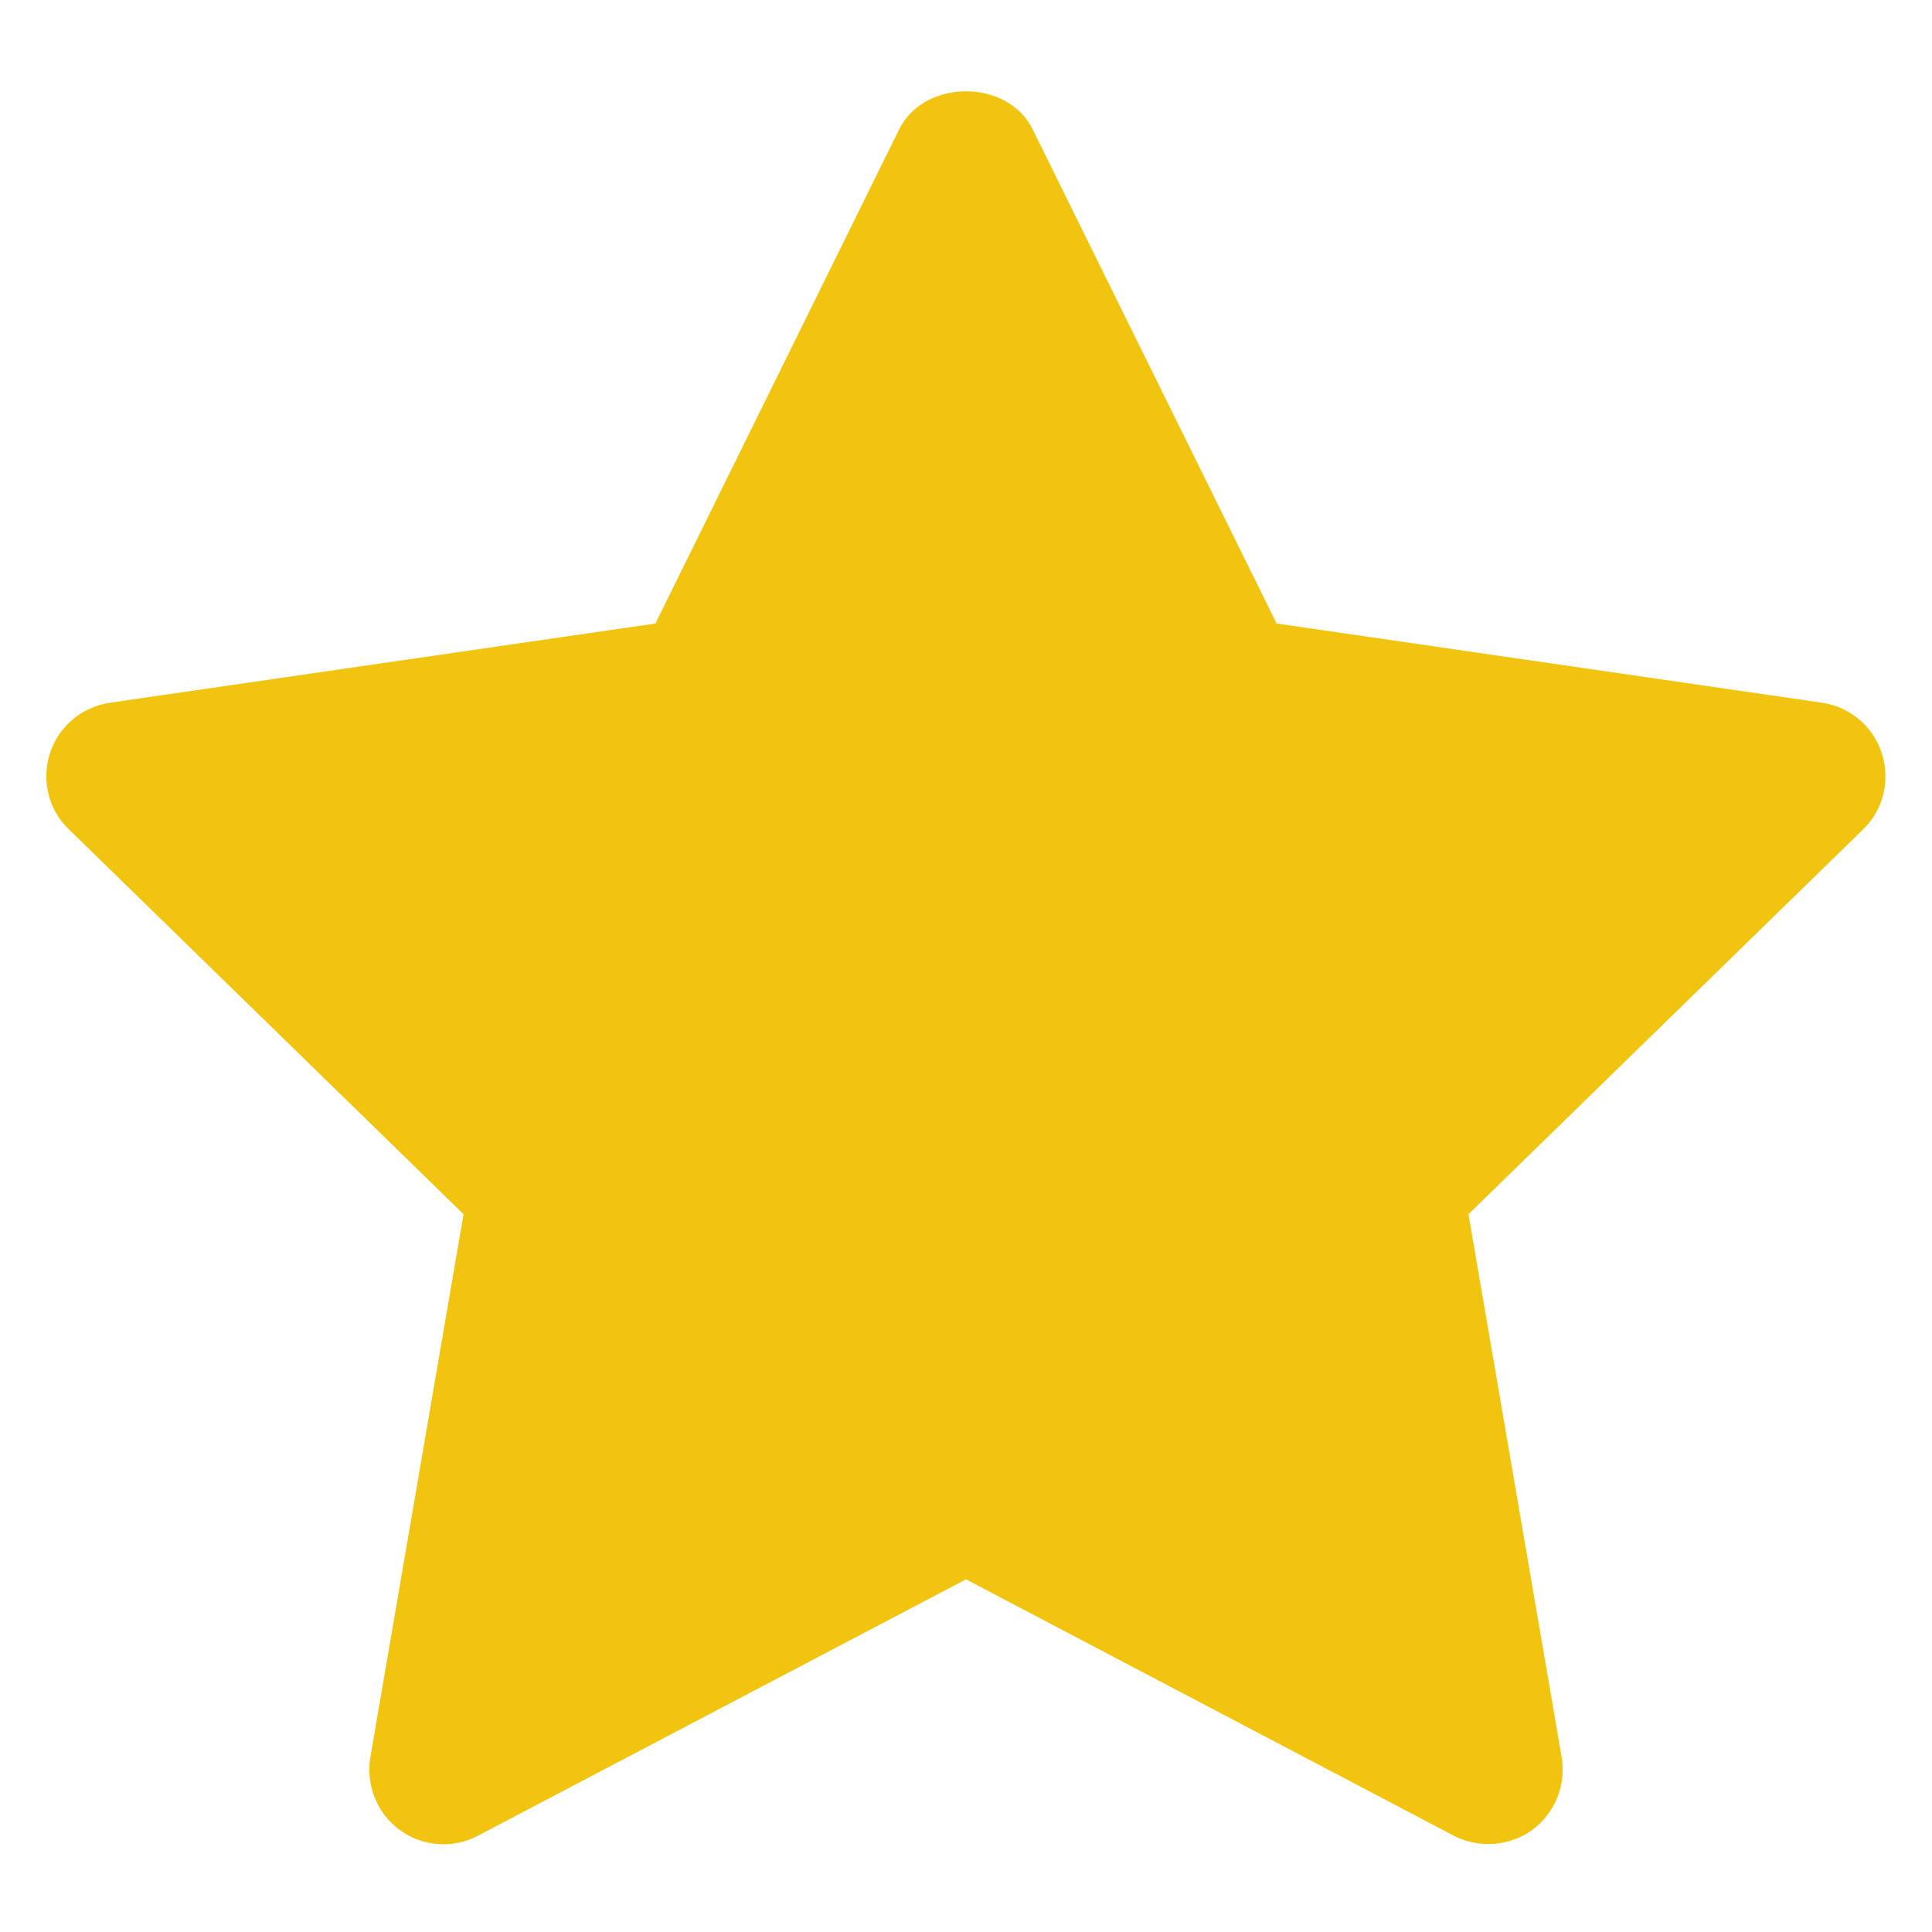 <?xml version="1.0" encoding="UTF-8"?>
<svg xmlns="http://www.w3.org/2000/svg" xmlns:xlink="http://www.w3.org/1999/xlink" width="26pt" height="26pt" viewBox="0 0 26 26" version="1.1">
<g id="surface371241">
<path style=" stroke:none;fill-rule:nonzero;fill:rgb(94.51%,76.863%,5.882%);fill-opacity:1;" d="M 25.324 10.137 C 25.211 9.777 24.895 9.512 24.52 9.457 L 17.18 8.391 L 13.895 1.738 C 13.559 1.059 12.441 1.059 12.102 1.738 L 8.82 8.391 L 1.48 9.457 C 1.105 9.512 0.789 9.773 0.672 10.137 C 0.555 10.5 0.652 10.898 0.926 11.16 L 6.238 16.34 L 4.984 23.648 C 4.922 24.023 5.074 24.406 5.383 24.629 C 5.691 24.852 6.098 24.883 6.434 24.703 L 13 21.254 L 19.562 24.703 C 19.711 24.781 19.871 24.816 20.031 24.816 C 20.238 24.816 20.441 24.754 20.617 24.629 C 20.926 24.402 21.078 24.023 21.016 23.648 L 19.762 16.34 L 25.074 11.16 C 25.348 10.895 25.441 10.5 25.324 10.137 Z M 25.324 10.137 "/>
</g>
</svg>
